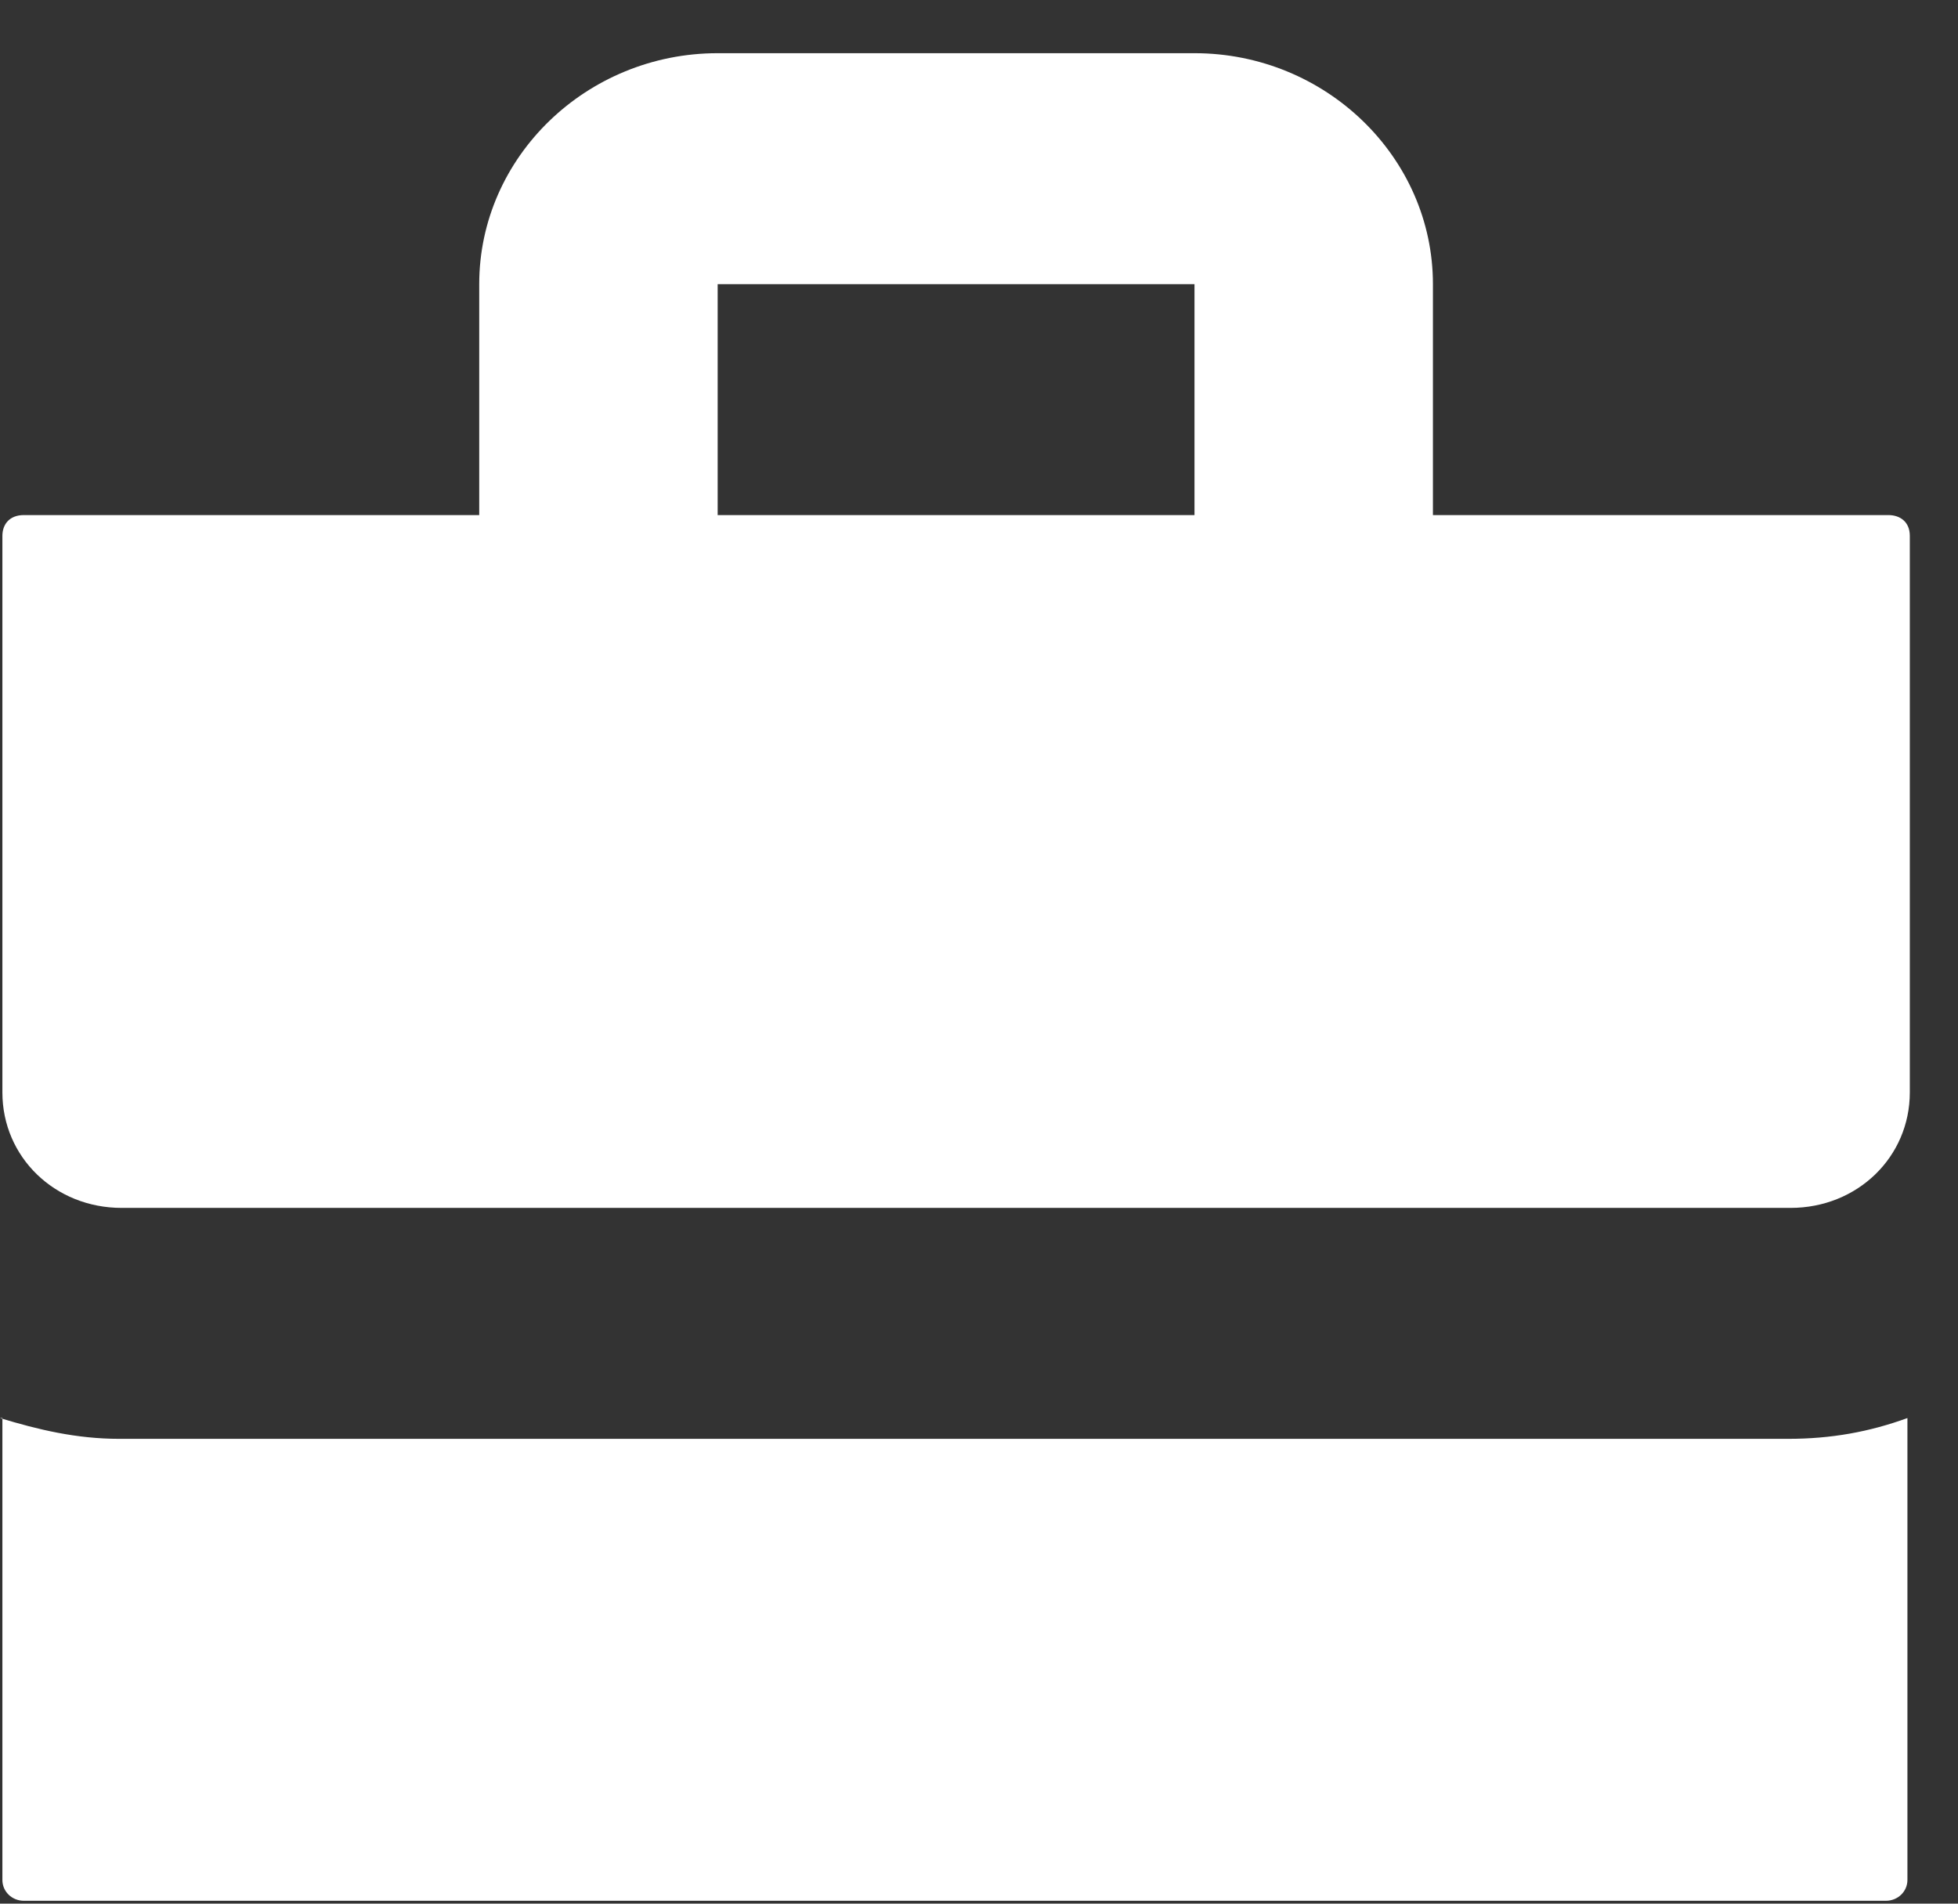 <svg width="36" height="35" viewBox="0 0 36 35" fill="none" xmlns="http://www.w3.org/2000/svg">
<rect x="0" y="0" width="36" height="35" fill="#333333" stroke="none"/>
<path d="M13.195 0.978C10.784 0.978 8.811 2.888 8.811 5.224V9.47H0.438C0.175 9.47 0.044 9.64 0.044 9.852V20.085C0.044 21.274 1.008 22.208 2.236 22.208H32.922C34.149 22.208 35.114 21.274 35.114 20.085V9.852C35.114 9.597 34.938 9.47 34.719 9.47H26.346V5.224C26.346 2.888 24.373 0.978 21.962 0.978L13.195 0.978ZM13.195 5.224H21.962V9.47H13.195V5.224ZM0.044 26.072V34.565C0.044 34.777 0.219 34.947 0.438 34.947H34.675C34.894 34.947 35.07 34.777 35.07 34.565V26.072C34.368 26.327 33.667 26.454 32.878 26.454H2.192C1.403 26.454 0.701 26.285 0 26.072H0.044Z" fill="white"/>
</svg>
